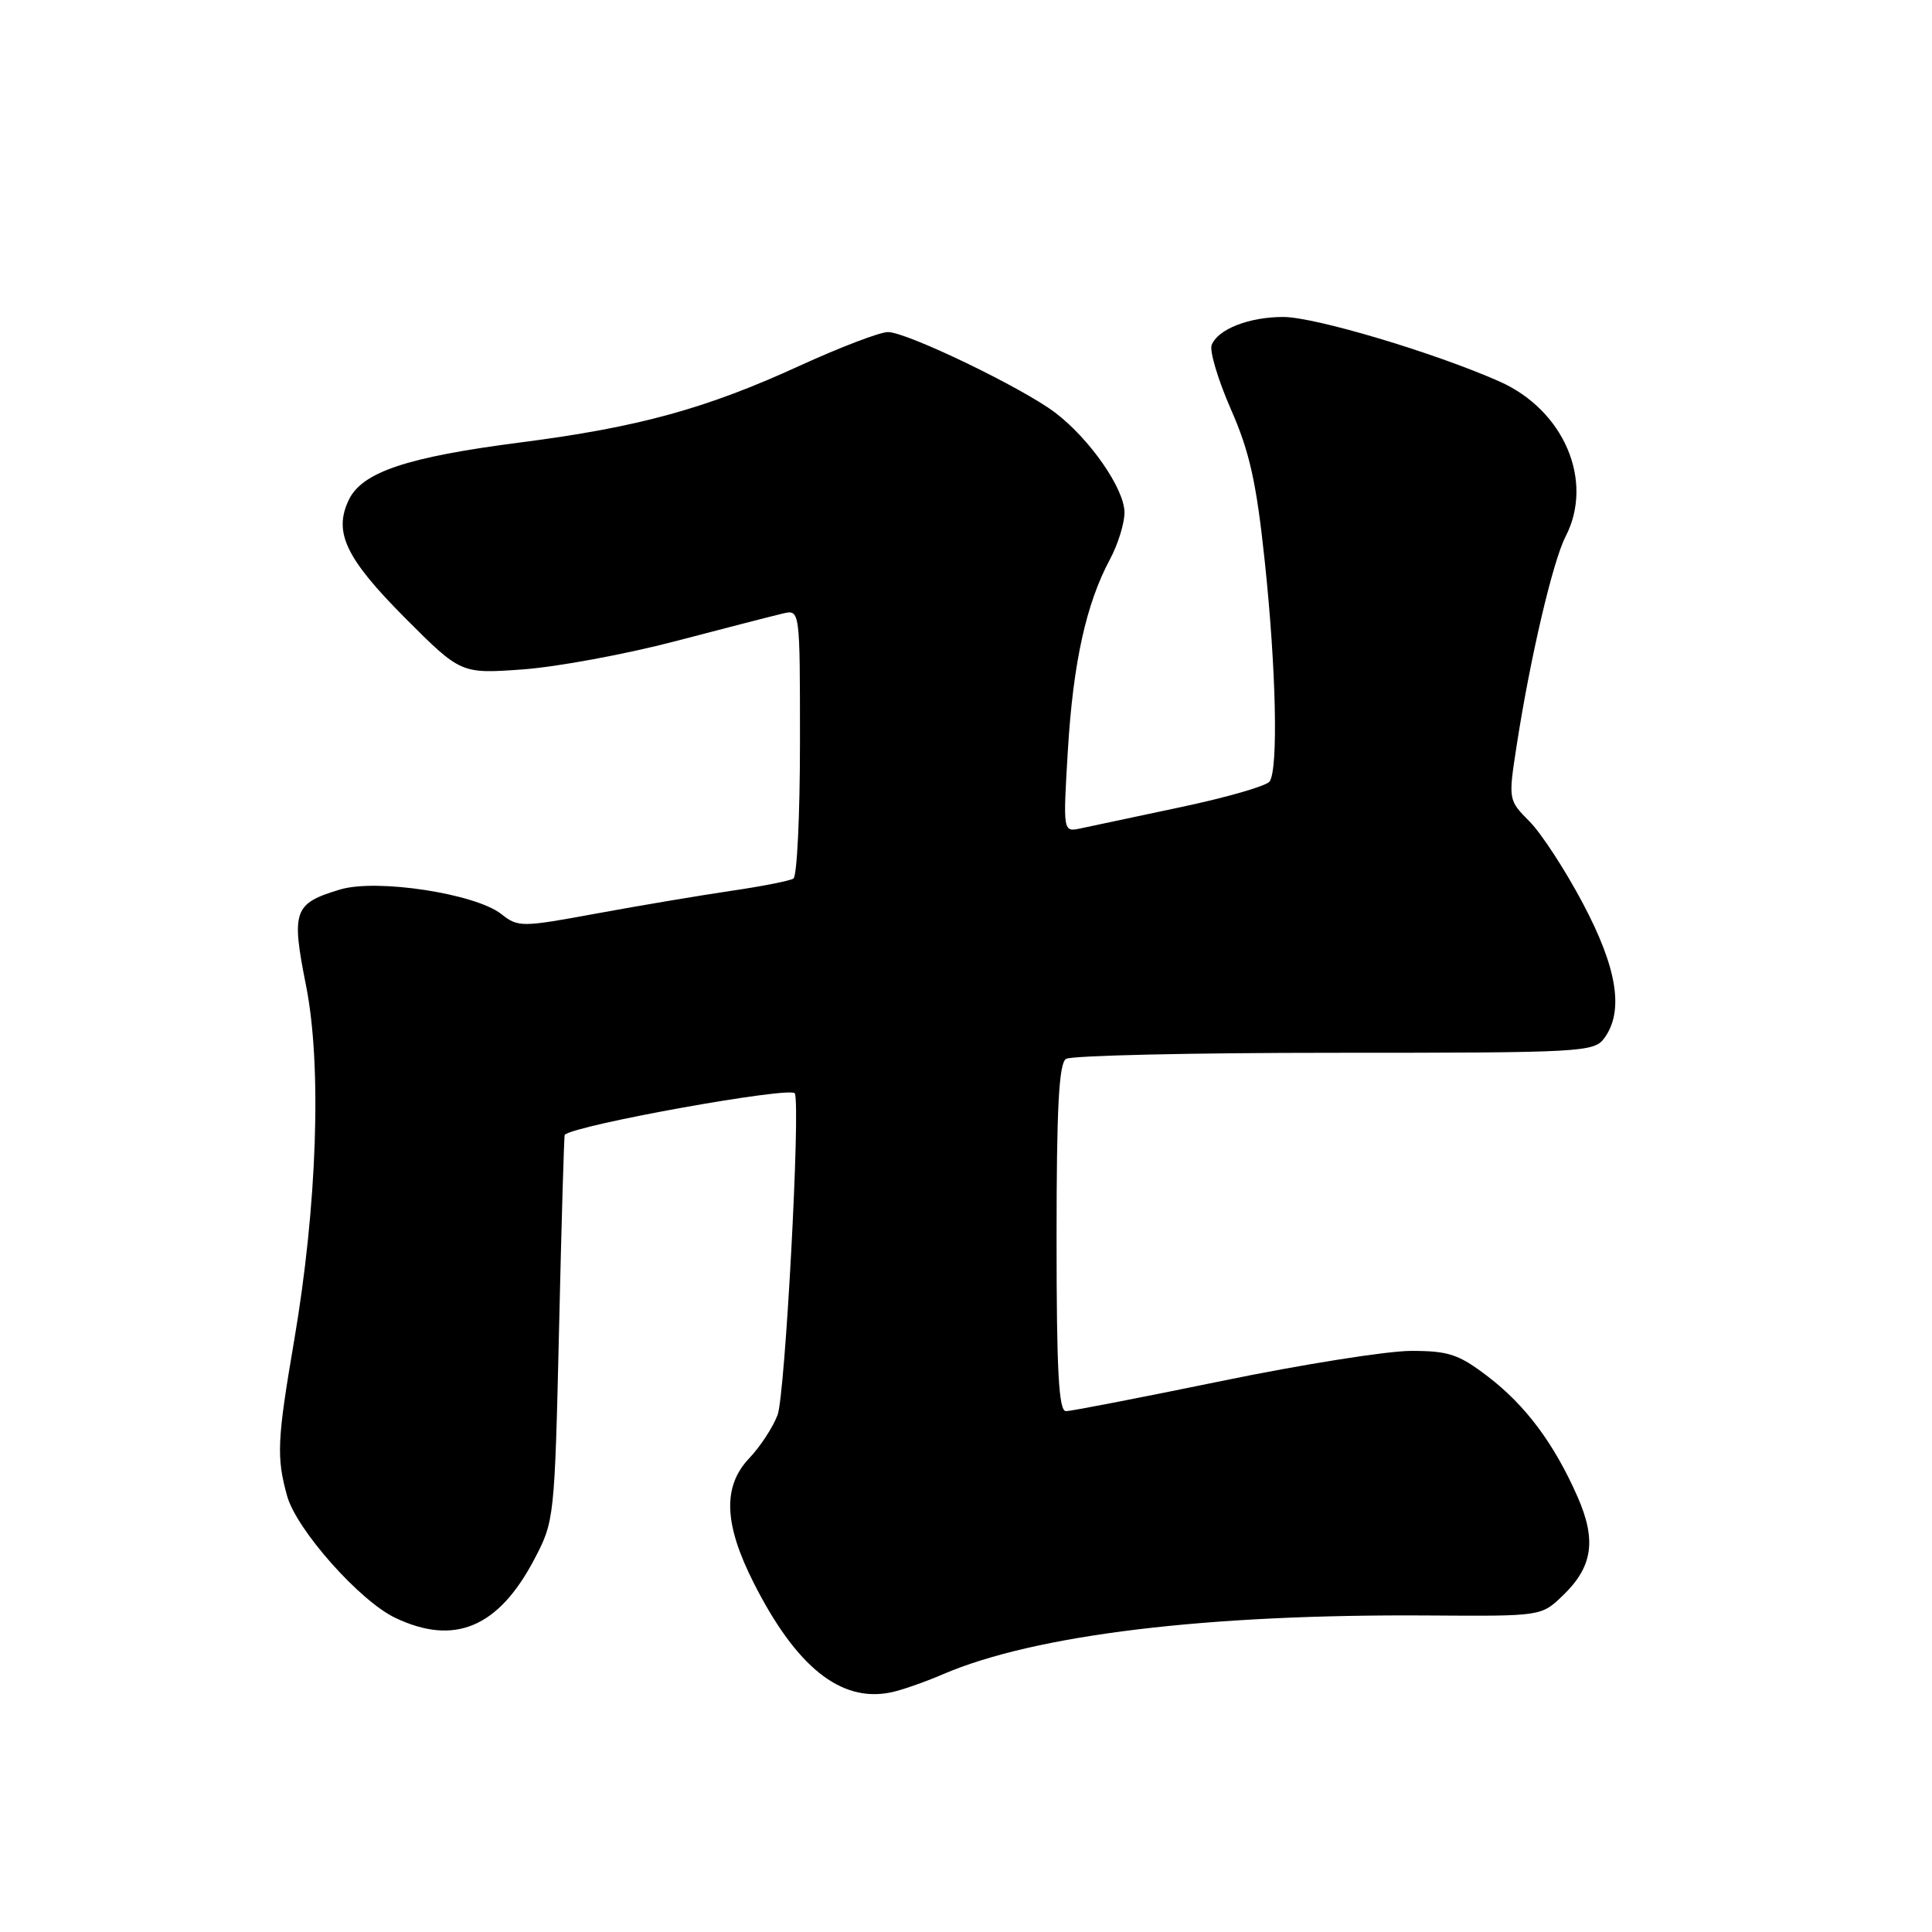 <?xml version="1.0" encoding="UTF-8" standalone="no"?>
<!DOCTYPE svg PUBLIC "-//W3C//DTD SVG 1.1//EN" "http://www.w3.org/Graphics/SVG/1.1/DTD/svg11.dtd" >
<svg xmlns="http://www.w3.org/2000/svg" xmlns:xlink="http://www.w3.org/1999/xlink" version="1.1" viewBox="0 0 256 256">
 <g >
 <path fill="currentColor"
d=" M 124.94 221.85 C 137.16 216.60 159.93 213.85 189.42 214.06 C 204.22 214.16 204.22 214.16 207.06 211.44 C 211.05 207.62 211.57 204.09 209.02 198.30 C 205.92 191.27 202.13 186.19 197.13 182.38 C 193.30 179.45 191.95 179.00 186.98 179.00 C 183.83 179.00 172.53 180.79 161.87 182.99 C 151.22 185.18 141.94 186.98 141.25 186.99 C 140.29 187.00 140.00 181.75 140.00 164.06 C 140.00 146.80 140.31 140.92 141.25 140.31 C 141.94 139.86 157.95 139.50 176.83 139.50 C 209.66 139.50 211.22 139.42 212.58 137.56 C 215.20 133.98 214.30 128.30 209.75 119.72 C 207.41 115.30 204.23 110.41 202.67 108.85 C 199.85 106.00 199.85 106.00 200.97 98.75 C 202.77 87.12 205.76 74.37 207.44 71.11 C 211.26 63.73 207.24 54.32 198.65 50.53 C 190.01 46.71 174.21 42.00 170.04 42.00 C 165.50 42.00 161.36 43.62 160.55 45.72 C 160.25 46.51 161.40 50.35 163.10 54.23 C 165.59 59.89 166.48 63.92 167.59 74.40 C 169.10 88.69 169.39 101.89 168.23 103.55 C 167.83 104.14 162.55 105.66 156.50 106.94 C 150.45 108.22 144.45 109.49 143.17 109.77 C 140.85 110.26 140.85 110.26 141.50 99.38 C 142.20 87.80 143.92 80.01 147.06 74.14 C 148.13 72.16 149.00 69.35 149.00 67.91 C 149.00 64.78 144.42 58.18 139.82 54.68 C 135.49 51.39 120.16 44.00 117.66 44.00 C 116.59 44.00 111.33 46.01 105.97 48.46 C 93.56 54.15 84.62 56.61 69.00 58.62 C 53.93 60.56 47.99 62.55 46.22 66.23 C 44.16 70.53 45.81 73.98 53.69 81.90 C 61.07 89.29 61.07 89.29 69.28 88.70 C 73.80 88.37 82.90 86.69 89.50 84.96 C 96.10 83.23 102.51 81.58 103.75 81.29 C 106.00 80.77 106.00 80.77 106.00 98.32 C 106.00 107.98 105.61 116.13 105.13 116.42 C 104.64 116.72 100.93 117.45 96.88 118.04 C 92.82 118.64 84.83 119.98 79.12 121.03 C 69.08 122.88 68.66 122.88 66.43 121.12 C 62.97 118.40 49.92 116.41 45.08 117.86 C 38.91 119.71 38.57 120.65 40.56 130.64 C 42.66 141.23 42.03 159.75 38.97 177.67 C 36.72 190.85 36.62 193.08 38.04 198.21 C 39.28 202.69 47.68 212.15 52.39 214.38 C 60.22 218.10 66.04 215.65 70.78 206.65 C 73.46 201.55 73.49 201.27 74.08 176.00 C 74.40 161.97 74.74 150.44 74.83 150.36 C 76.41 149.02 104.89 143.91 105.32 144.88 C 106.09 146.60 104.03 184.92 103.03 187.50 C 102.40 189.15 100.72 191.71 99.30 193.20 C 95.74 196.93 95.90 201.89 99.86 209.72 C 105.49 220.87 111.39 225.60 118.00 224.26 C 119.38 223.99 122.50 222.90 124.94 221.85 Z "/>
</g>
</svg>